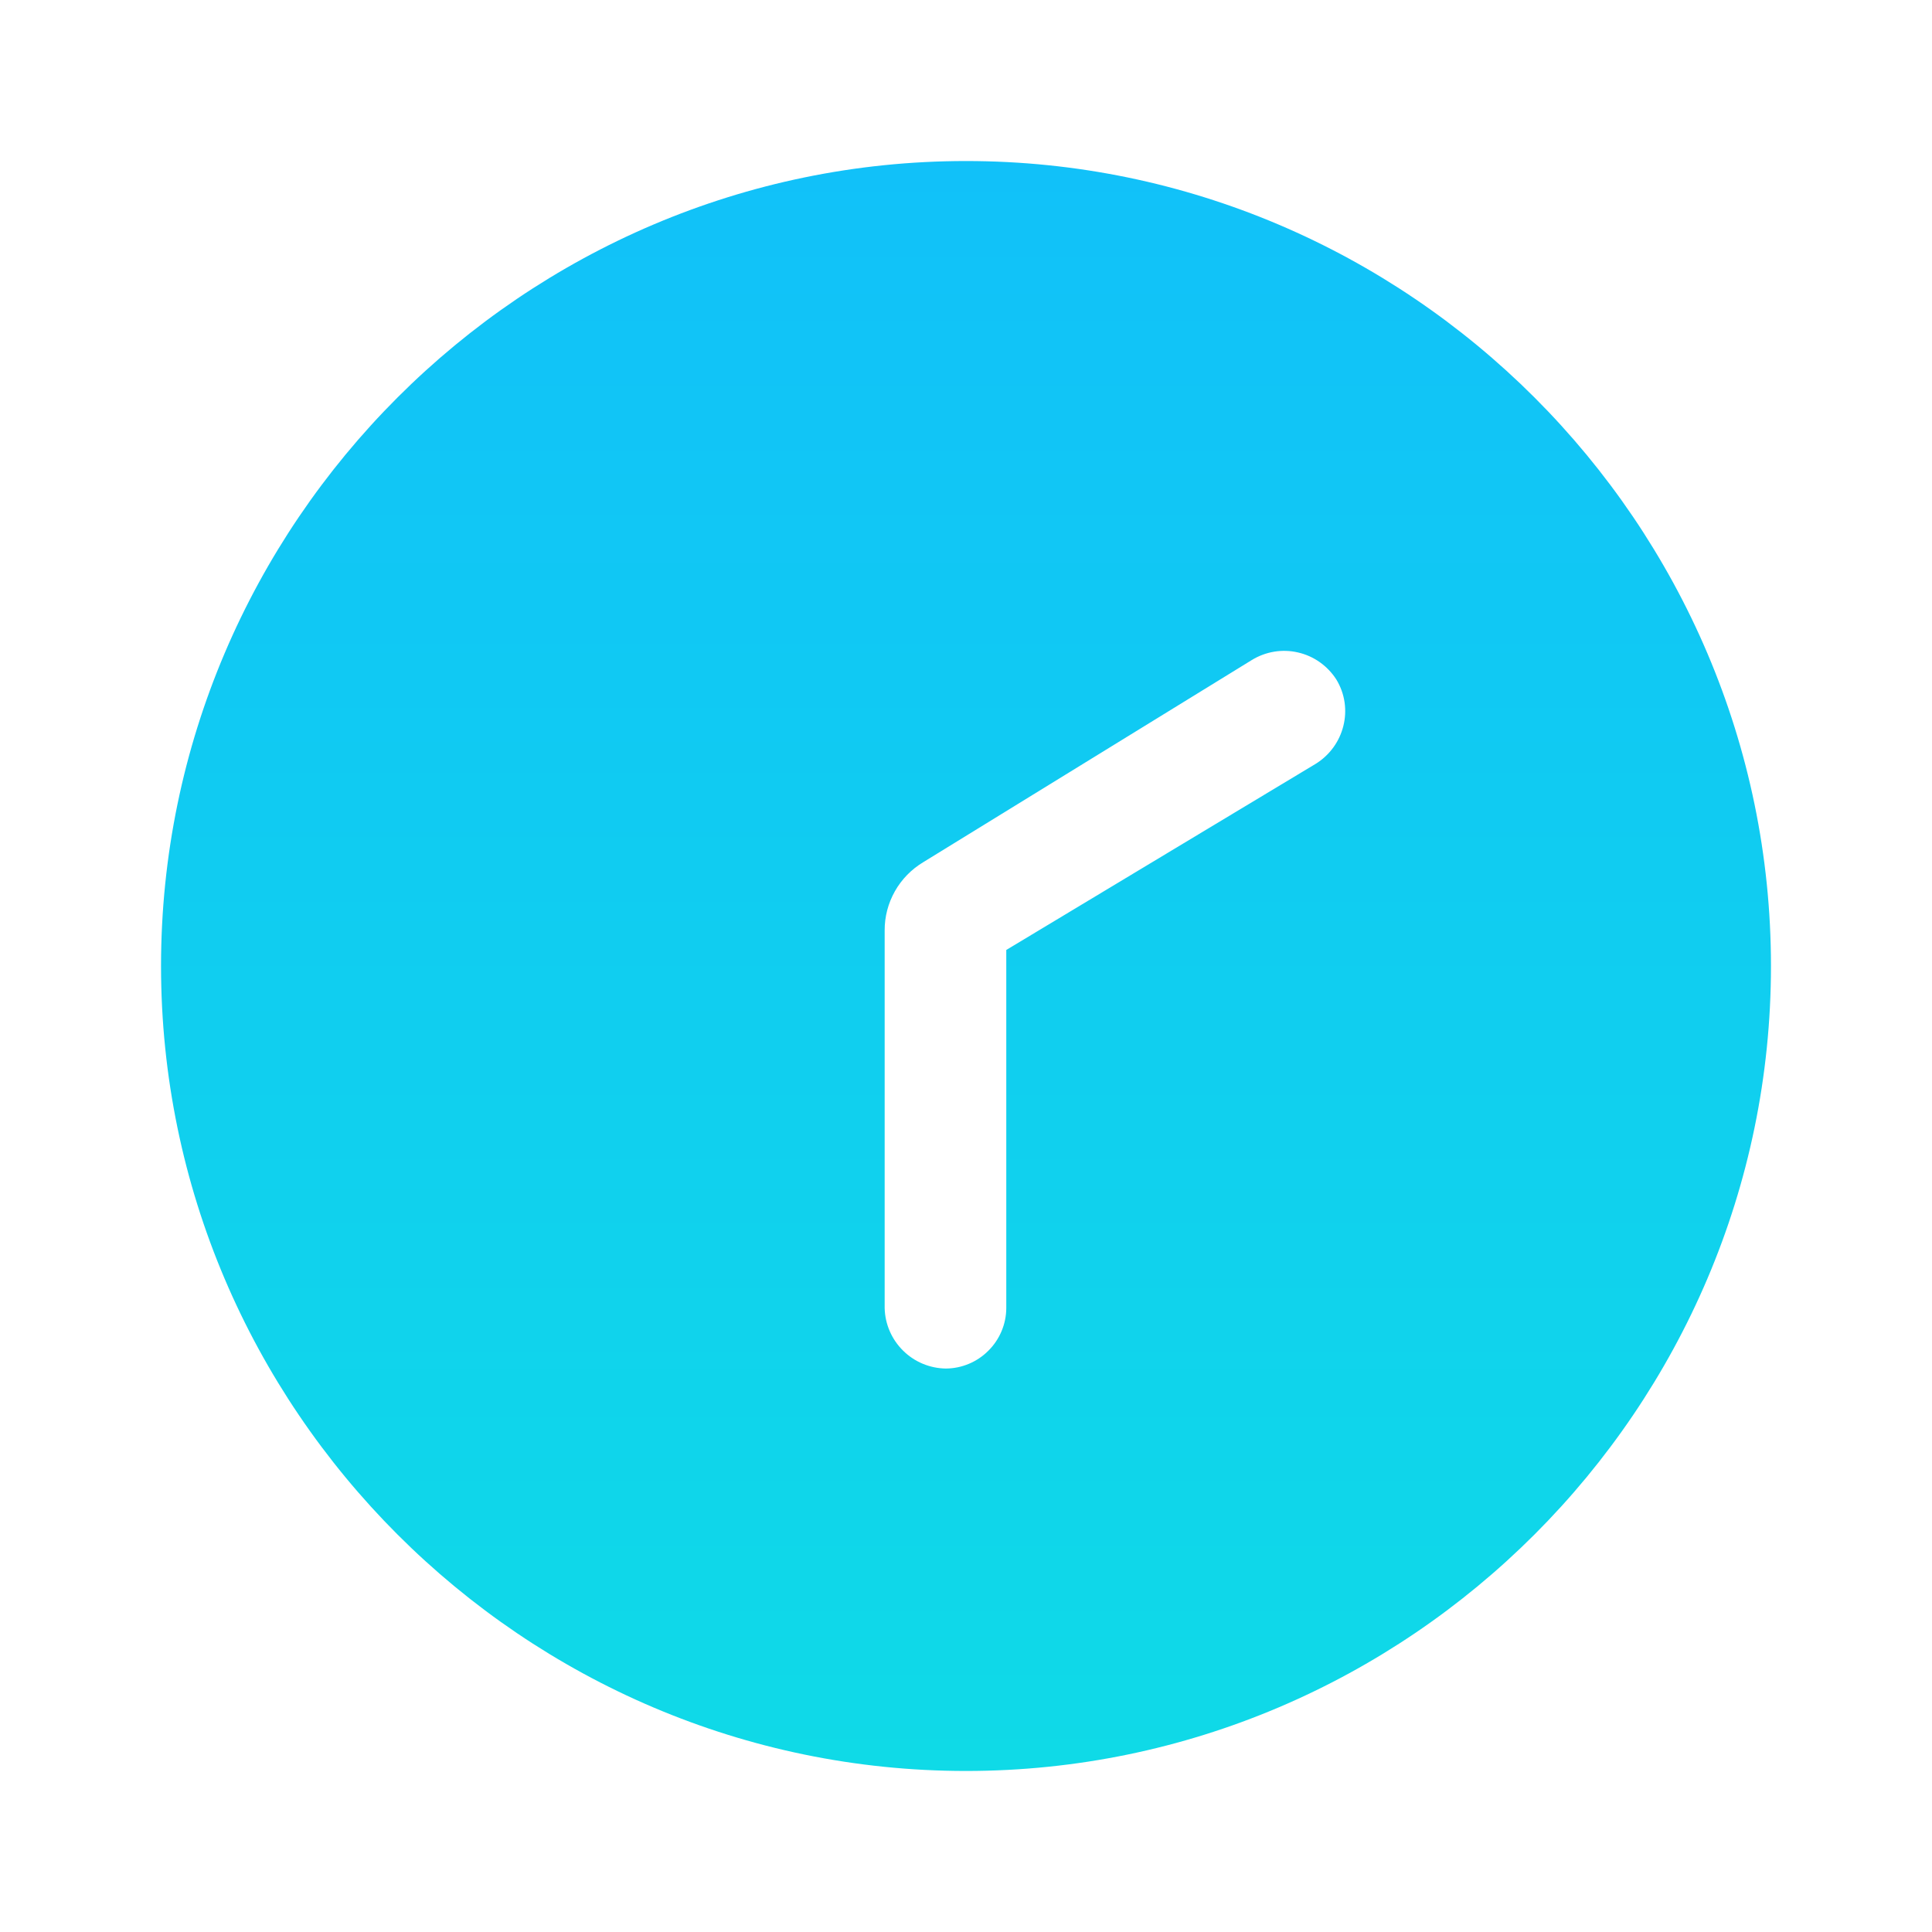 <svg width="20" height="20" viewBox="0 0 20 20" fill="none" xmlns="http://www.w3.org/2000/svg">
<path d="M10 18.333C5.417 18.333 1.667 14.583 1.667 10C1.667 5.417 5.417 1.667 10 1.667C14.583 1.667 18.333 5.417 18.333 10C18.333 14.583 14.583 18.333 10 18.333ZM12.958 6.833L9.558 8.925C9.436 8.998 9.334 9.102 9.264 9.226C9.194 9.35 9.157 9.49 9.158 9.633V13.542C9.162 13.708 9.231 13.866 9.349 13.982C9.467 14.099 9.626 14.165 9.792 14.167C9.957 14.166 10.116 14.099 10.232 13.982C10.349 13.866 10.416 13.707 10.417 13.542V9.834L13.617 7.909C13.917 7.725 14.017 7.334 13.833 7.033C13.742 6.892 13.6 6.791 13.436 6.754C13.273 6.716 13.101 6.745 12.958 6.833Z" fill="url(#paint0_linear_6_288)"/>
<defs>
<linearGradient id="paint0_linear_6_288" x1="10" y1="18.333" x2="10" y2="1.667" gradientUnits="userSpaceOnUse">
<stop stop-color="#0FDAE7"/>
<stop offset="1" stop-color="#11C1F9"/>
</linearGradient>
</defs>
</svg>
